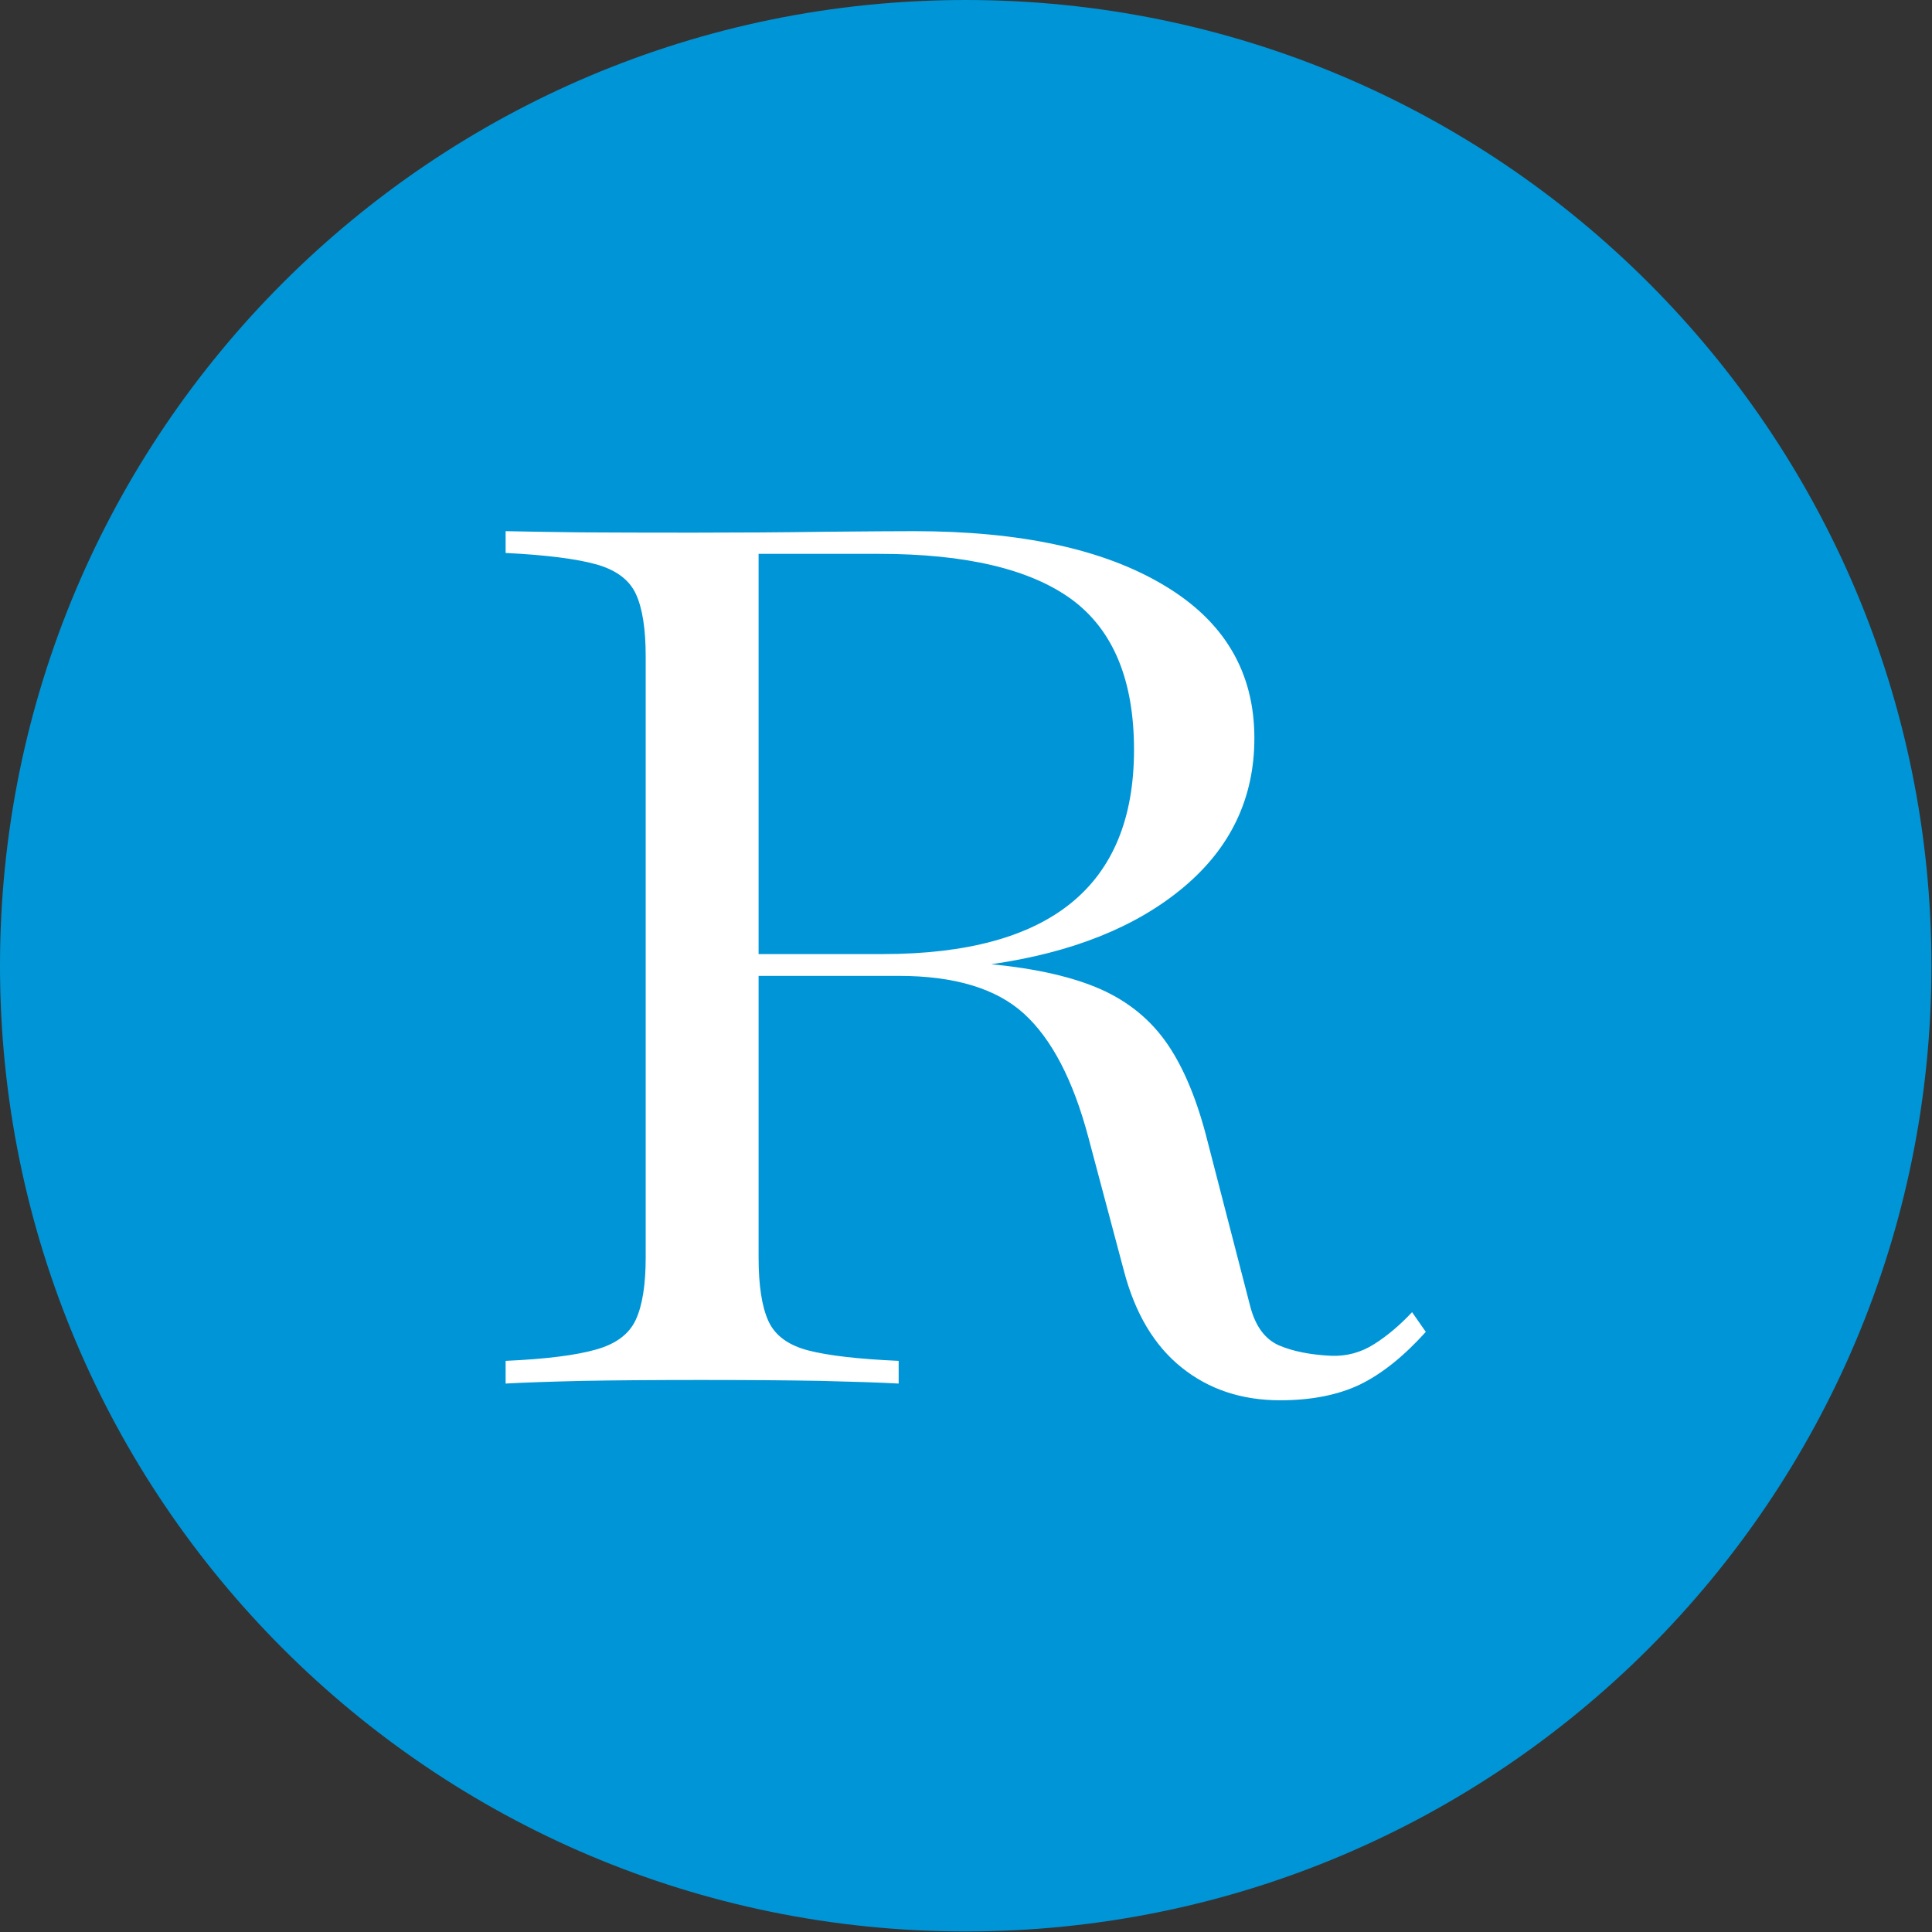<svg xmlns="http://www.w3.org/2000/svg" version="1.1" xmlns:xlink="http://www.w3.org/1999/xlink" xmlns:svgjs="http://svgjs.dev/svgjs" width="2000" height="2000" viewBox="0 0 2000 2000"><rect x="0" y="0" width="2000" height="2000" fill="#333333" stroke="none"/><g transform="matrix(1,0,0,1,-0.284,-0.284)"><svg viewBox="0 0 334 334" data-background-color="#ffffff" preserveAspectRatio="xMidYMid meet" height="2000" width="2000" xmlns="http://www.w3.org/2000/svg" xmlns:xlink="http://www.w3.org/1999/xlink"><g id="tight-bounds" transform="matrix(1,0,0,1,0.047,0.048)"><svg viewBox="0 0 333.905 333.905" height="333.905" width="333.905"><g><svg></svg></g><g><svg viewBox="0 0 333.905 333.905" height="333.905" width="333.905"><g><path d="M0 166.952c0-92.205 74.747-166.952 166.952-166.952 92.205 0 166.952 74.747 166.953 166.952 0 92.205-74.747 166.952-166.953 166.953-92.205 0-166.952-74.747-166.952-166.953zM166.952 319.979c84.514 0 153.027-68.512 153.027-153.027 0-84.514-68.512-153.027-153.027-153.027-84.514 0-153.027 68.512-153.027 153.027 0 84.514 68.512 153.027 153.027 153.027z" data-fill-palette-color="tertiary" fill="#0095d7" stroke="transparent"></path><ellipse rx="160.274" ry="160.274" cx="166.952" cy="166.952" fill="#0095d7" stroke="transparent" stroke-width="0" fill-opacity="1" data-fill-palette-color="tertiary"></ellipse></g><g transform="matrix(1,0,0,1,66.639,71.173)"><svg viewBox="0 0 200.626 191.558" height="191.558" width="200.626"><g><svg viewBox="0 0 200.626 191.558" height="191.558" width="200.626"><g><svg viewBox="0 0 200.626 191.558" height="191.558" width="200.626"><g id="textblocktransform"><svg viewBox="0 0 200.626 191.558" height="191.558" width="200.626" id="textblock"><g><svg viewBox="0 0 200.626 191.558" height="191.558" width="200.626"><g transform="matrix(1,0,0,1,0,0)"><svg width="200.626" viewBox="-1.85 -32.54 38.81 37.1" height="191.558" data-palette-color="#ffffff"><path d="M2.15 0L2.15 0 2.15-0.76Q4.17-0.85 5.18-1.14 6.18-1.42 6.51-2.14 6.84-2.86 6.84-4.22L6.84-4.22 6.84-24.34Q6.84-25.73 6.51-26.44 6.18-27.15 5.18-27.43 4.17-27.71 2.15-27.81L2.15-27.81 2.15-28.54Q3.08-28.52 4.64-28.5 6.2-28.49 8.4-28.49L8.4-28.49Q10.72-28.49 12.84-28.52 14.97-28.54 15.82-28.54L15.82-28.54Q21.17-28.54 24.19-26.73 27.22-24.93 27.22-21.61L27.22-21.61Q27.22-18.6 24.84-16.61 22.46-14.62 18.41-14.04L18.41-14.04Q20.68-13.82 22.08-13.2 23.49-12.57 24.32-11.35 25.15-10.13 25.66-8.08L25.66-8.08 27.08-2.59Q27.34-1.59 28.04-1.28 28.74-0.98 29.79-0.93L29.79-0.93Q30.57-0.9 31.23-1.32 31.88-1.73 32.5-2.39L32.5-2.39 32.96-1.73Q31.84-0.49 30.74 0.04 29.64 0.56 28.08 0.56L28.08 0.56Q26.15 0.56 24.78-0.54 23.41-1.64 22.85-3.78L22.85-3.78 21.66-8.25Q20.9-11.11 19.51-12.38 18.12-13.65 15.31-13.65L15.31-13.65 10.62-13.65 10.62-4.22Q10.62-2.81 10.95-2.09 11.28-1.37 12.28-1.11 13.28-0.85 15.31-0.76L15.31-0.76 15.31 0Q14.38-0.05 12.7-0.09 11.01-0.12 8.69-0.12L8.69-0.12Q6.4-0.12 4.72-0.09 3.05-0.05 2.15 0ZM14.65-27.78L14.65-27.78 10.62-27.78 10.62-14.38 14.77-14.38Q23.19-14.38 23.19-21.22L23.19-21.22Q23.19-24.71 21.11-26.25 19.02-27.78 14.65-27.78Z" opacity="1" transform="matrix(1,0,0,1,0,0)" fill="#ffffff" class="wordmark-text-0" data-fill-palette-color="quaternary" id="text-0"></path></svg></g></svg></g></svg></g></svg></g></svg></g></svg></g></svg></g><defs></defs></svg><rect width="333.905" height="333.905" fill="none" stroke="none" visibility="hidden"></rect></g></svg></g></svg>